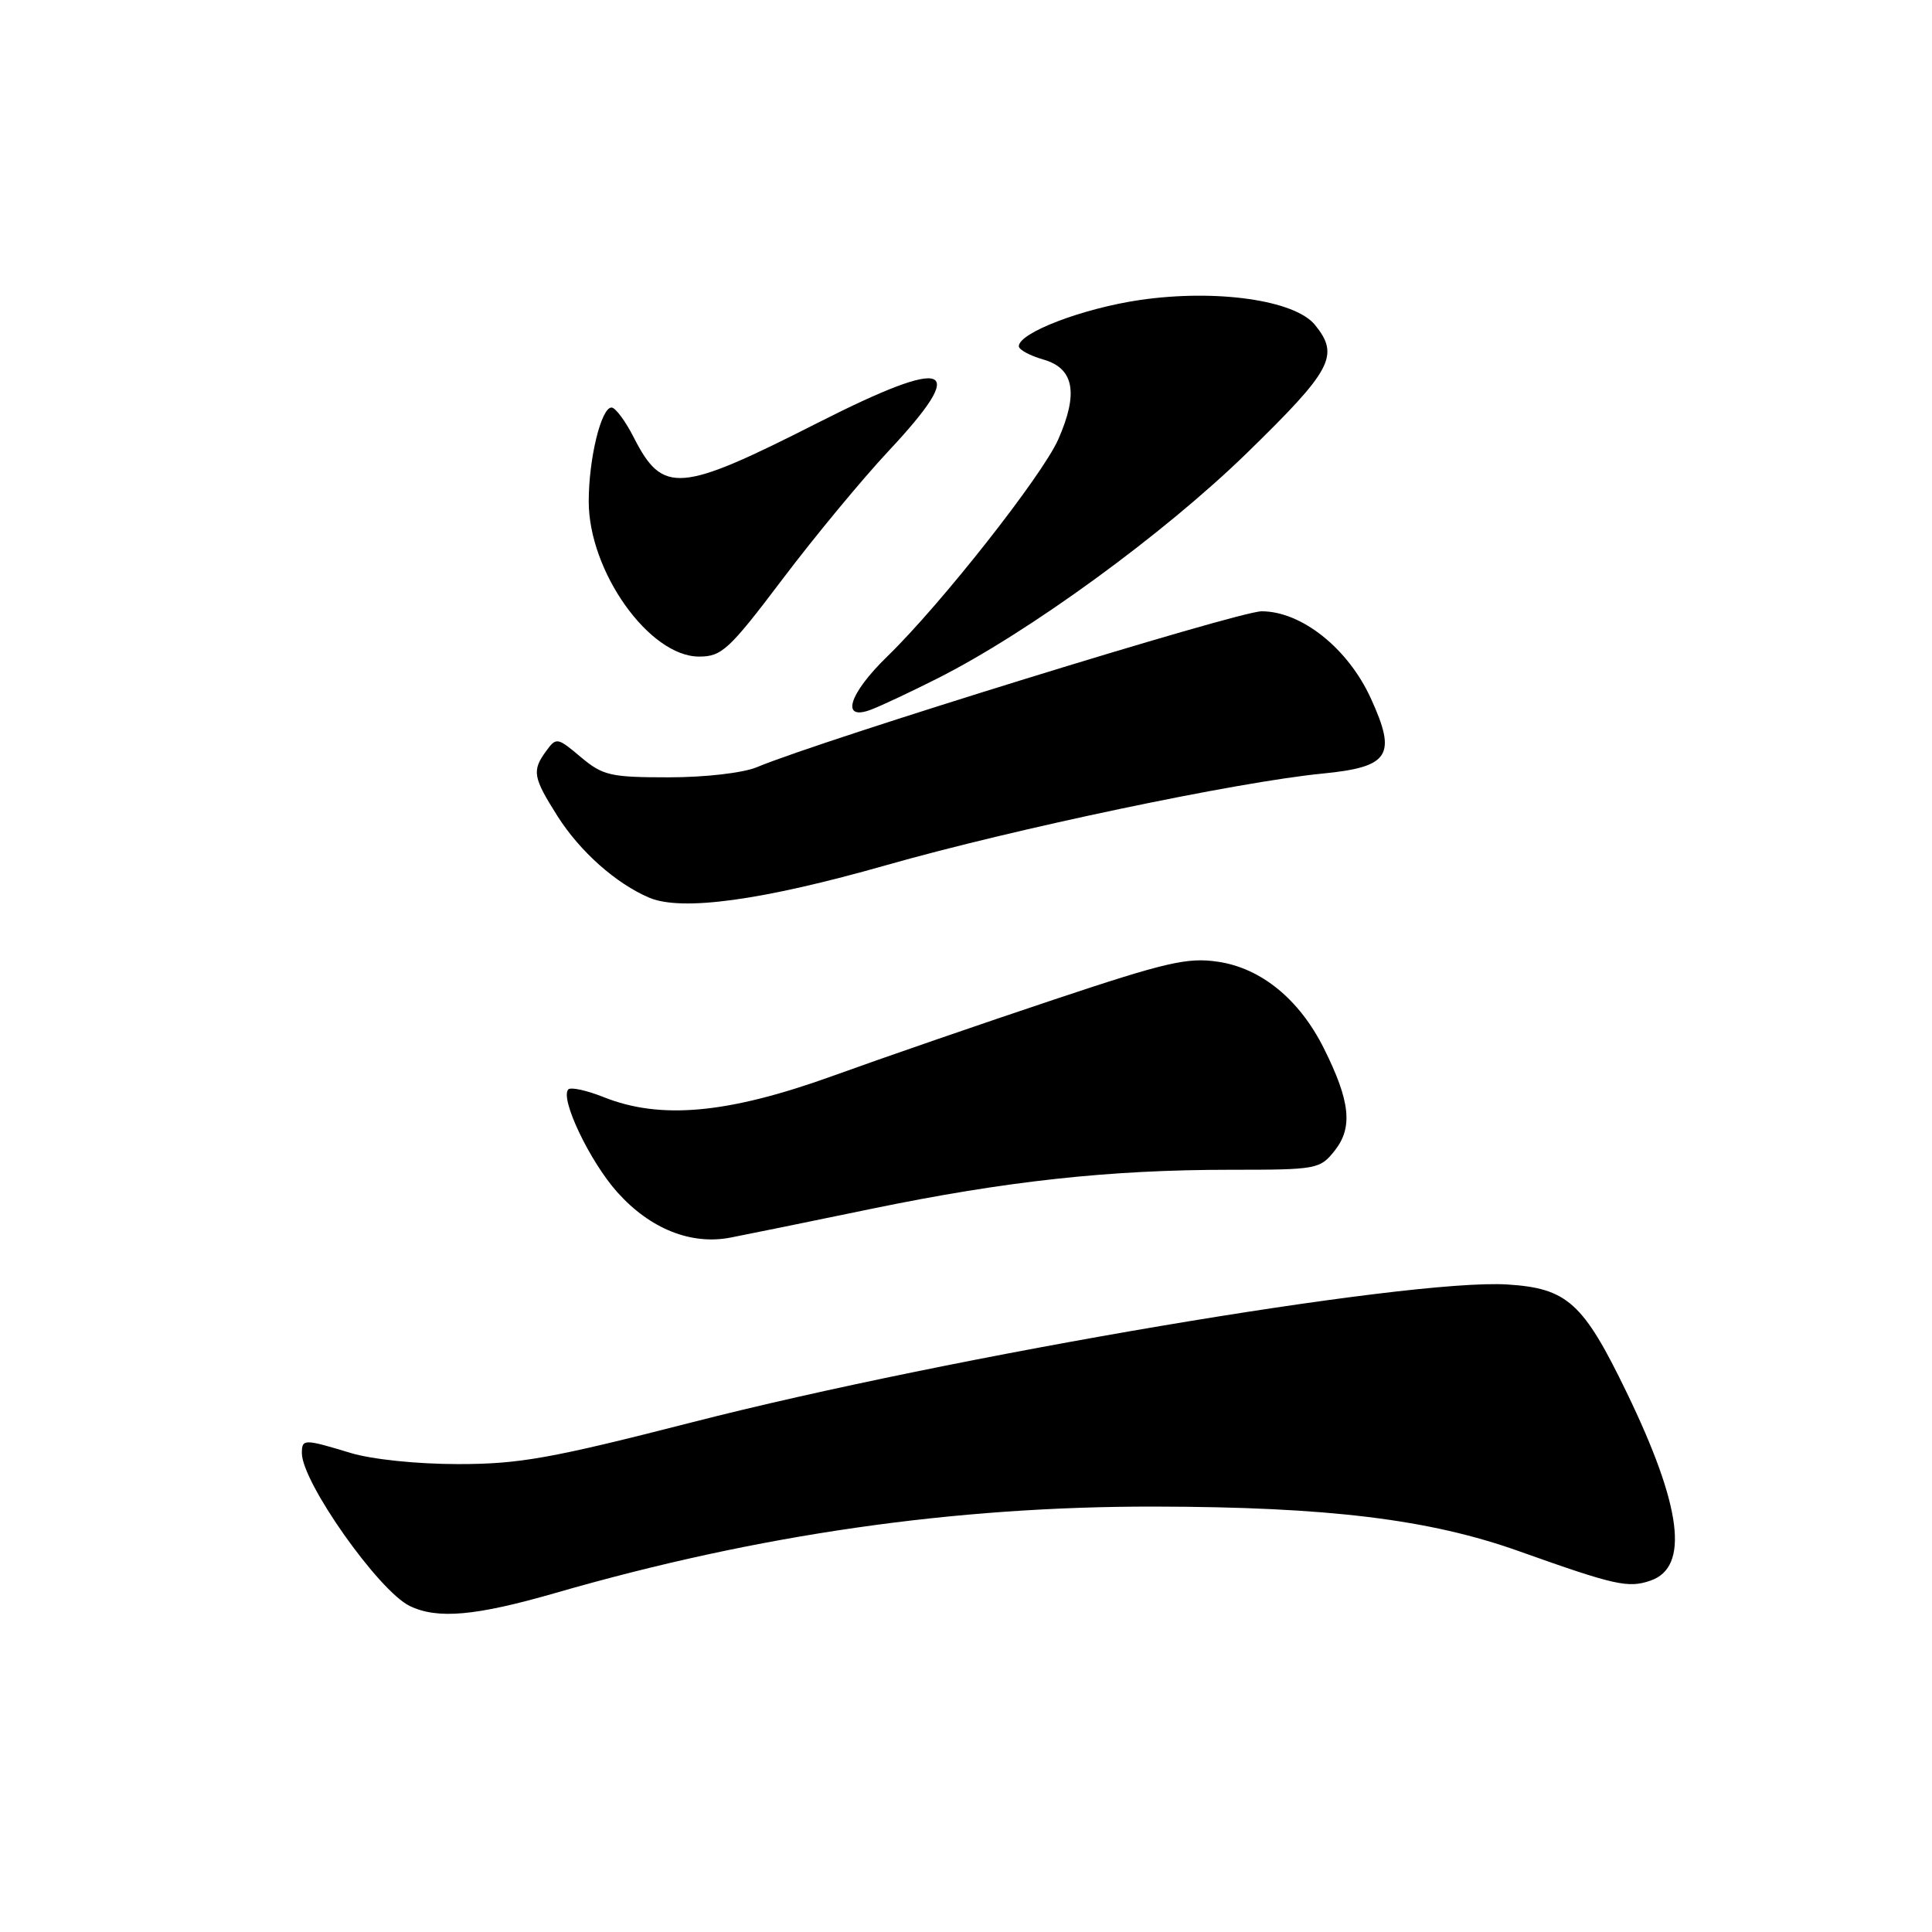 <?xml version="1.0" encoding="UTF-8" standalone="no"?>
<!DOCTYPE svg PUBLIC "-//W3C//DTD SVG 1.1//EN" "http://www.w3.org/Graphics/SVG/1.1/DTD/svg11.dtd" >
<svg xmlns="http://www.w3.org/2000/svg" xmlns:xlink="http://www.w3.org/1999/xlink" version="1.1" viewBox="0 0 256 256">
 <g >
 <path fill="currentColor"
d=" M 73.66 211.06 C 100.43 203.33 126.43 199.59 153.00 199.63 C 175.99 199.67 189.39 201.31 201.24 205.53 C 214.02 210.08 215.75 210.47 218.73 209.43 C 223.87 207.63 222.85 199.60 215.54 184.50 C 209.78 172.60 207.68 170.70 199.72 170.20 C 186.64 169.39 126.25 179.60 91.63 188.48 C 73.01 193.25 68.83 194.00 60.71 194.00 C 55.26 194.00 49.26 193.38 46.41 192.51 C 40.28 190.65 40.00 190.65 40.00 192.55 C 40.00 196.39 50.18 210.81 54.29 212.80 C 57.98 214.58 63.02 214.13 73.66 211.06 Z  M 115.50 160.17 C 133.38 156.48 147.02 155.00 163.03 155.00 C 174.55 155.00 174.91 154.93 176.89 152.42 C 179.28 149.37 178.91 145.90 175.42 138.91 C 172.19 132.44 167.13 128.29 161.42 127.44 C 157.36 126.83 154.55 127.48 139.63 132.46 C 130.21 135.60 116.99 140.16 110.27 142.59 C 96.45 147.57 87.52 148.39 79.98 145.37 C 77.74 144.48 75.65 144.02 75.31 144.35 C 74.15 145.51 78.15 153.91 81.81 157.99 C 86.15 162.84 91.60 165.01 96.83 163.98 C 98.85 163.59 107.25 161.88 115.50 160.17 Z  M 117.50 114.62 C 134.41 109.81 163.92 103.61 175.26 102.50 C 184.13 101.63 185.11 100.10 181.64 92.53 C 178.61 85.90 172.45 81.00 167.17 81.00 C 164.09 81.00 109.01 98.01 100.28 101.66 C 98.45 102.42 93.43 103.00 88.61 103.00 C 80.89 103.00 79.88 102.77 76.95 100.31 C 73.87 97.71 73.71 97.68 72.38 99.50 C 70.46 102.13 70.61 102.99 73.89 108.17 C 76.86 112.84 81.63 117.08 86.03 118.95 C 90.35 120.78 101.03 119.31 117.50 114.62 Z  M 124.17 89.92 C 136.29 83.82 154.20 70.77 165.25 60.00 C 176.52 49.01 177.53 47.11 174.25 43.06 C 171.58 39.76 161.16 38.28 151.05 39.75 C 143.47 40.86 135.00 44.09 135.00 45.88 C 135.00 46.33 136.46 47.13 138.25 47.64 C 142.32 48.80 142.93 52.10 140.22 58.23 C 138.09 63.04 124.66 80.10 117.59 86.96 C 112.45 91.95 111.33 95.59 115.42 94.03 C 116.75 93.53 120.68 91.68 124.17 89.92 Z  M 103.68 76.75 C 107.94 71.11 114.26 63.48 117.71 59.79 C 128.55 48.22 125.88 47.14 108.37 56.02 C 90.01 65.34 87.83 65.51 83.98 57.97 C 82.87 55.78 81.54 54.00 81.03 54.00 C 79.66 54.00 78.01 60.77 78.01 66.43 C 78.00 75.71 86.03 87.00 92.63 87.00 C 95.64 87.00 96.60 86.11 103.68 76.75 Z "/>
</g>
</svg>